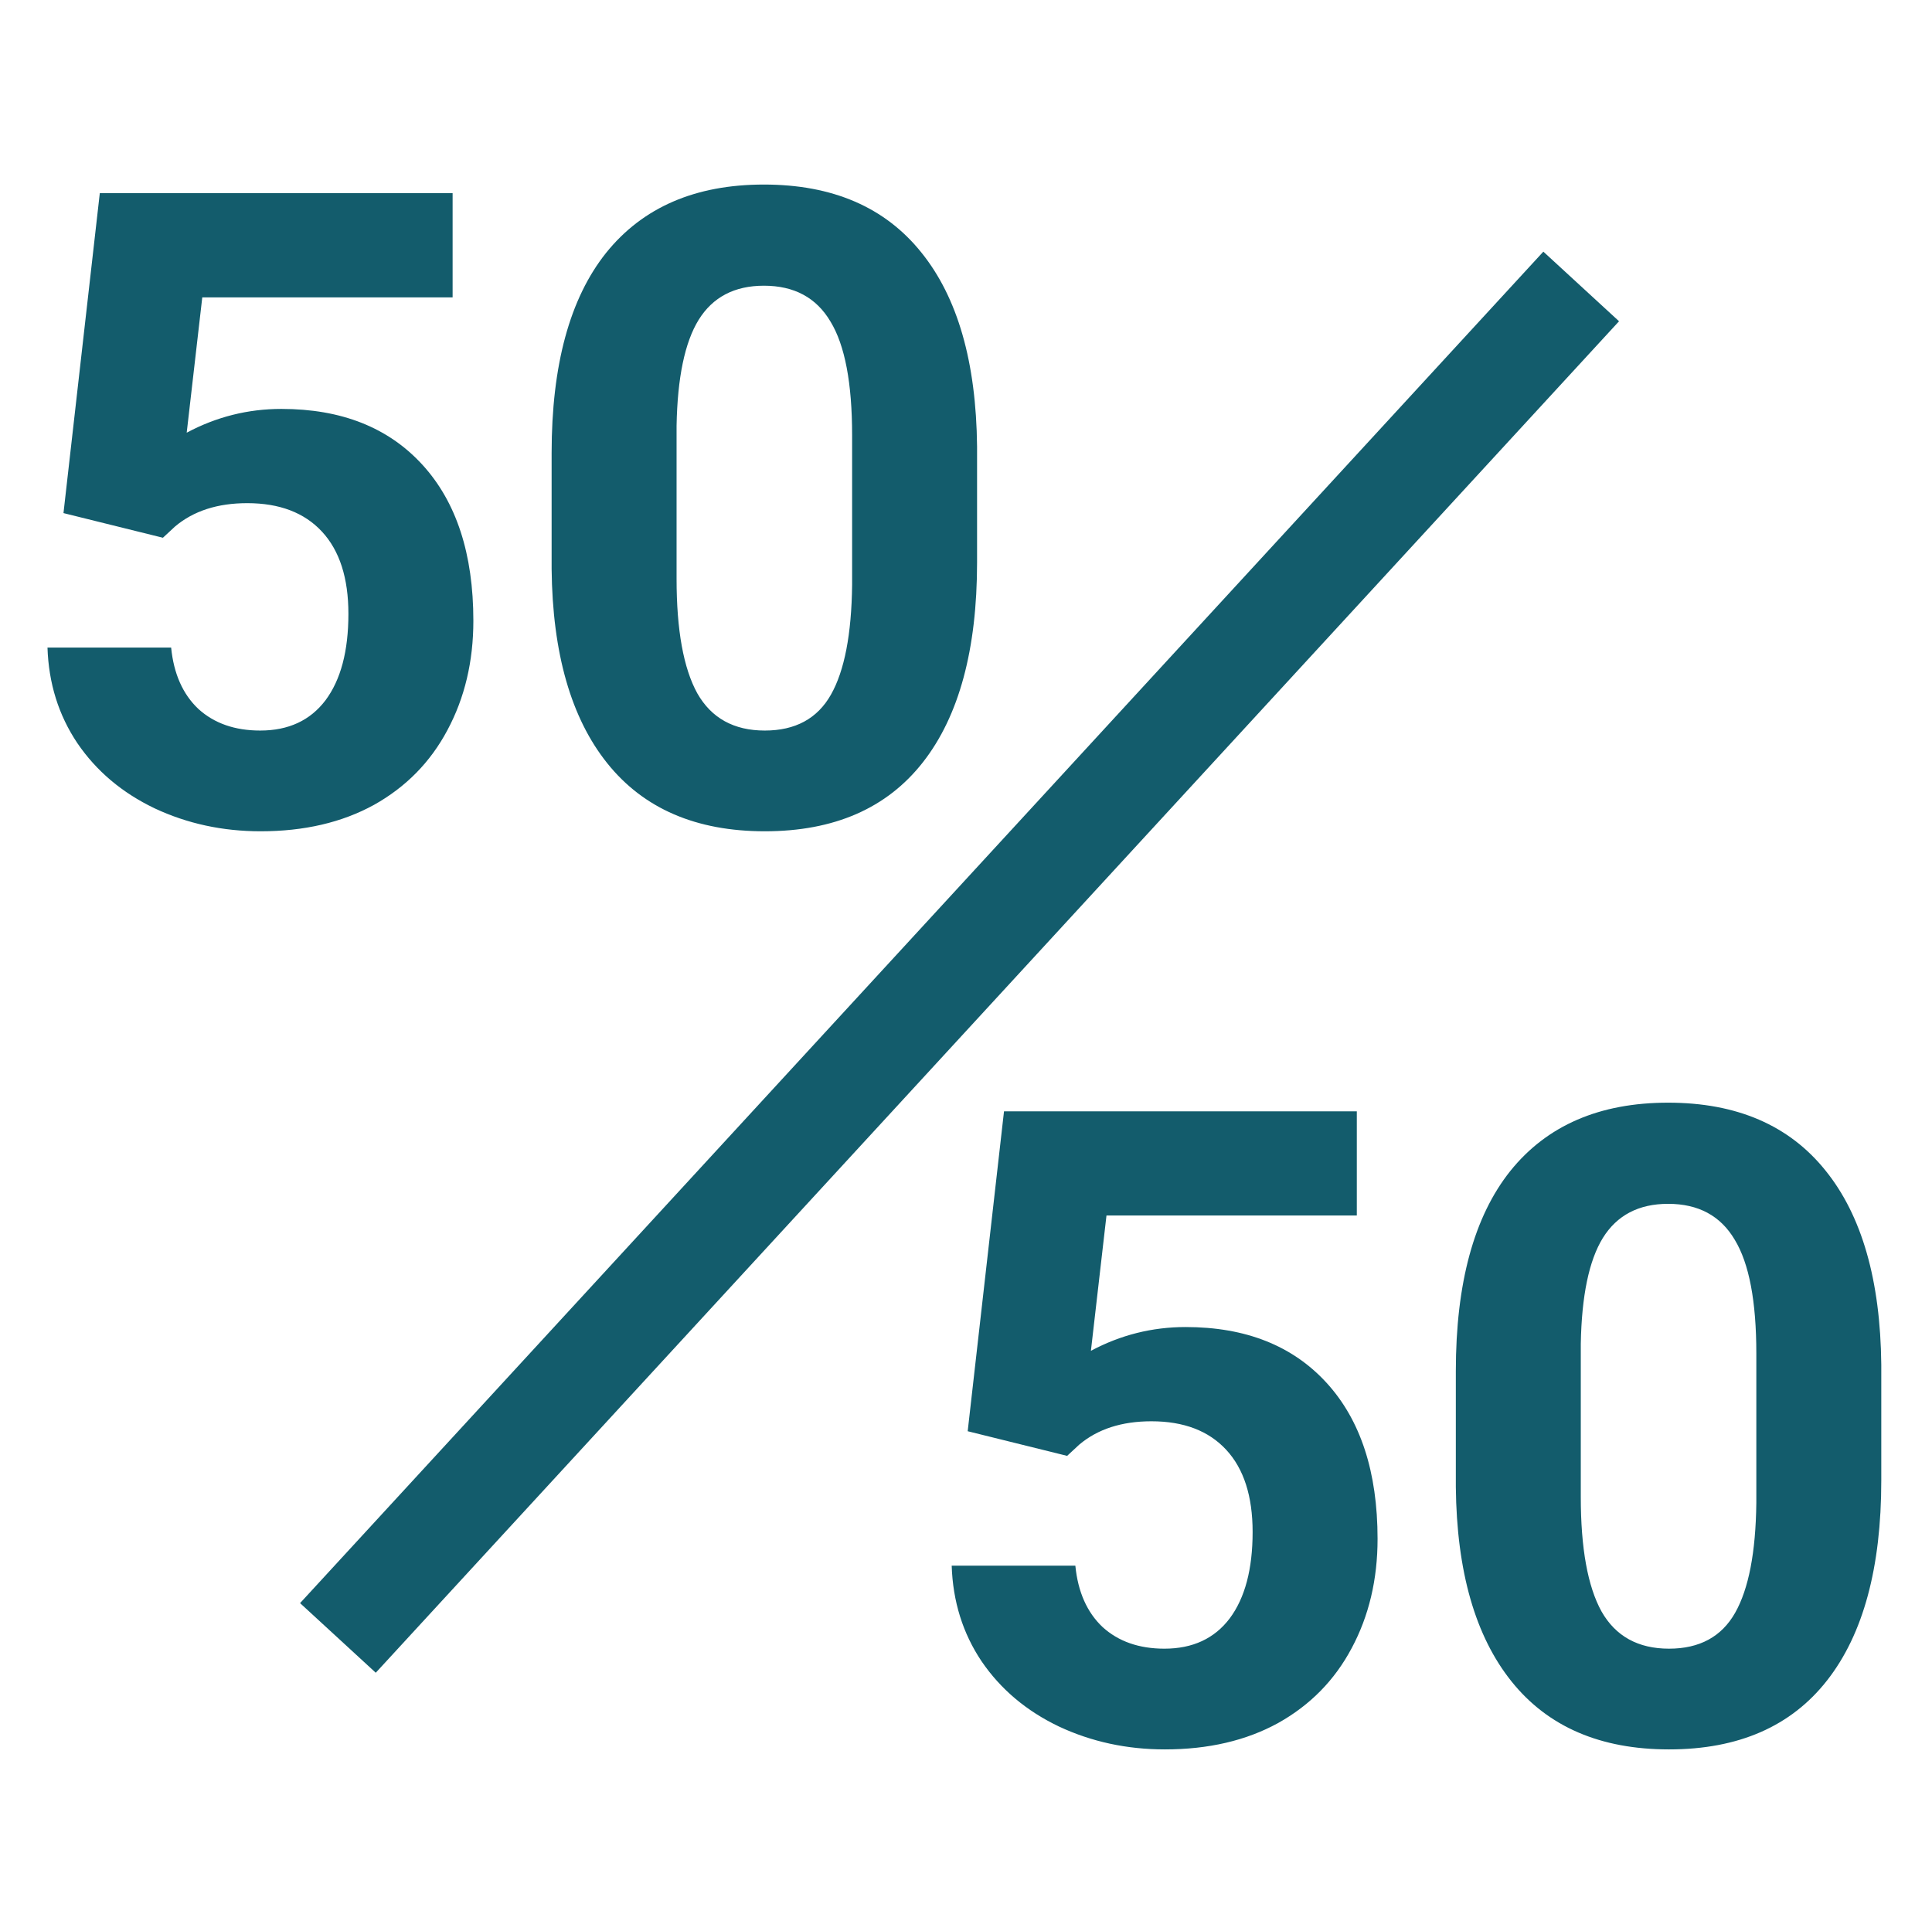 <svg width="263" height="262" viewBox="0 0 263 262" fill="none" xmlns="http://www.w3.org/2000/svg">
<path d="M46 223L215.245 39" stroke="#135C6C" stroke-width="14"/>
<path d="M8.641 69.858L13.585 26.303H61.613V40.488H27.535L25.416 58.91C29.457 56.752 33.754 55.673 38.306 55.673C46.467 55.673 52.863 58.204 57.493 63.266C62.123 68.328 64.438 75.41 64.438 84.513C64.438 90.046 63.261 95.01 60.907 99.404C58.592 103.76 55.257 107.154 50.901 109.587C46.545 111.98 41.405 113.177 35.48 113.177C30.301 113.177 25.494 112.137 21.06 110.058C16.626 107.939 13.114 104.976 10.525 101.17C7.974 97.364 6.62 93.028 6.464 88.163H23.297C23.65 91.733 24.886 94.519 27.005 96.52C29.163 98.482 31.968 99.463 35.422 99.463C39.267 99.463 42.229 98.09 44.309 95.343C46.389 92.557 47.428 88.633 47.428 83.572C47.428 78.706 46.232 74.979 43.838 72.389C41.445 69.799 38.05 68.504 33.656 68.504C29.614 68.504 26.338 69.564 23.826 71.683L22.178 73.213L8.641 69.858ZM133.007 76.568C133.007 88.418 130.555 97.482 125.65 103.76C120.745 110.038 113.565 113.177 104.108 113.177C94.769 113.177 87.628 110.097 82.684 103.937C77.74 97.776 75.209 88.948 75.091 77.451V61.677C75.091 49.709 77.564 40.625 82.507 34.426C87.491 28.226 94.652 25.126 103.991 25.126C113.329 25.126 120.471 28.206 125.415 34.367C130.359 40.488 132.89 49.297 133.007 60.794V76.568ZM115.997 59.264C115.997 52.161 115.017 47.002 113.055 43.784C111.132 40.527 108.111 38.899 103.991 38.899C99.988 38.899 97.026 40.449 95.103 43.549C93.22 46.609 92.219 51.416 92.101 57.969V78.804C92.101 85.789 93.043 90.988 94.927 94.402C96.849 97.776 99.91 99.463 104.108 99.463C108.268 99.463 111.269 97.835 113.113 94.578C114.958 91.321 115.919 86.338 115.997 79.628V59.264Z" fill="#135C6C"/>
<path d="M131.73 194.858L136.674 151.303H184.701V165.488H150.623L148.504 183.91C152.545 181.752 156.842 180.673 161.394 180.673C169.555 180.673 175.951 183.204 180.581 188.266C185.211 193.328 187.526 200.41 187.526 209.514C187.526 215.046 186.349 220.01 183.995 224.404C181.68 228.76 178.345 232.154 173.989 234.587C169.634 236.98 164.494 238.177 158.569 238.177C153.389 238.177 148.582 237.137 144.148 235.058C139.715 232.939 136.203 229.976 133.613 226.17C131.062 222.364 129.709 218.028 129.552 213.163H146.385C146.738 216.733 147.974 219.519 150.093 221.52C152.251 223.482 155.057 224.463 158.51 224.463C162.355 224.463 165.318 223.09 167.397 220.343C169.477 217.557 170.517 213.634 170.517 208.572C170.517 203.706 169.32 199.979 166.926 197.389C164.533 194.799 161.139 193.504 156.744 193.504C152.702 193.504 149.426 194.564 146.915 196.683L145.267 198.213L131.73 194.858ZM256.096 201.568C256.096 213.418 253.643 222.482 248.738 228.76C243.834 235.038 236.653 238.177 227.196 238.177C217.858 238.177 210.716 235.097 205.772 228.937C200.828 222.776 198.297 213.947 198.18 202.451V186.677C198.18 174.709 200.652 165.625 205.596 159.426C210.579 153.226 217.74 150.126 227.079 150.126C236.418 150.126 243.559 153.206 248.503 159.367C253.447 165.488 255.978 174.297 256.096 185.794V201.568ZM239.086 184.264C239.086 177.161 238.105 172.002 236.143 168.784C234.22 165.527 231.199 163.899 227.079 163.899C223.076 163.899 220.114 165.449 218.191 168.549C216.308 171.609 215.307 176.416 215.19 182.969V203.804C215.19 210.789 216.131 215.988 218.015 219.402C219.937 222.776 222.998 224.463 227.196 224.463C231.356 224.463 234.357 222.835 236.202 219.578C238.046 216.321 239.007 211.338 239.086 204.628V184.264Z" fill="#135C6C"/>
</svg>
